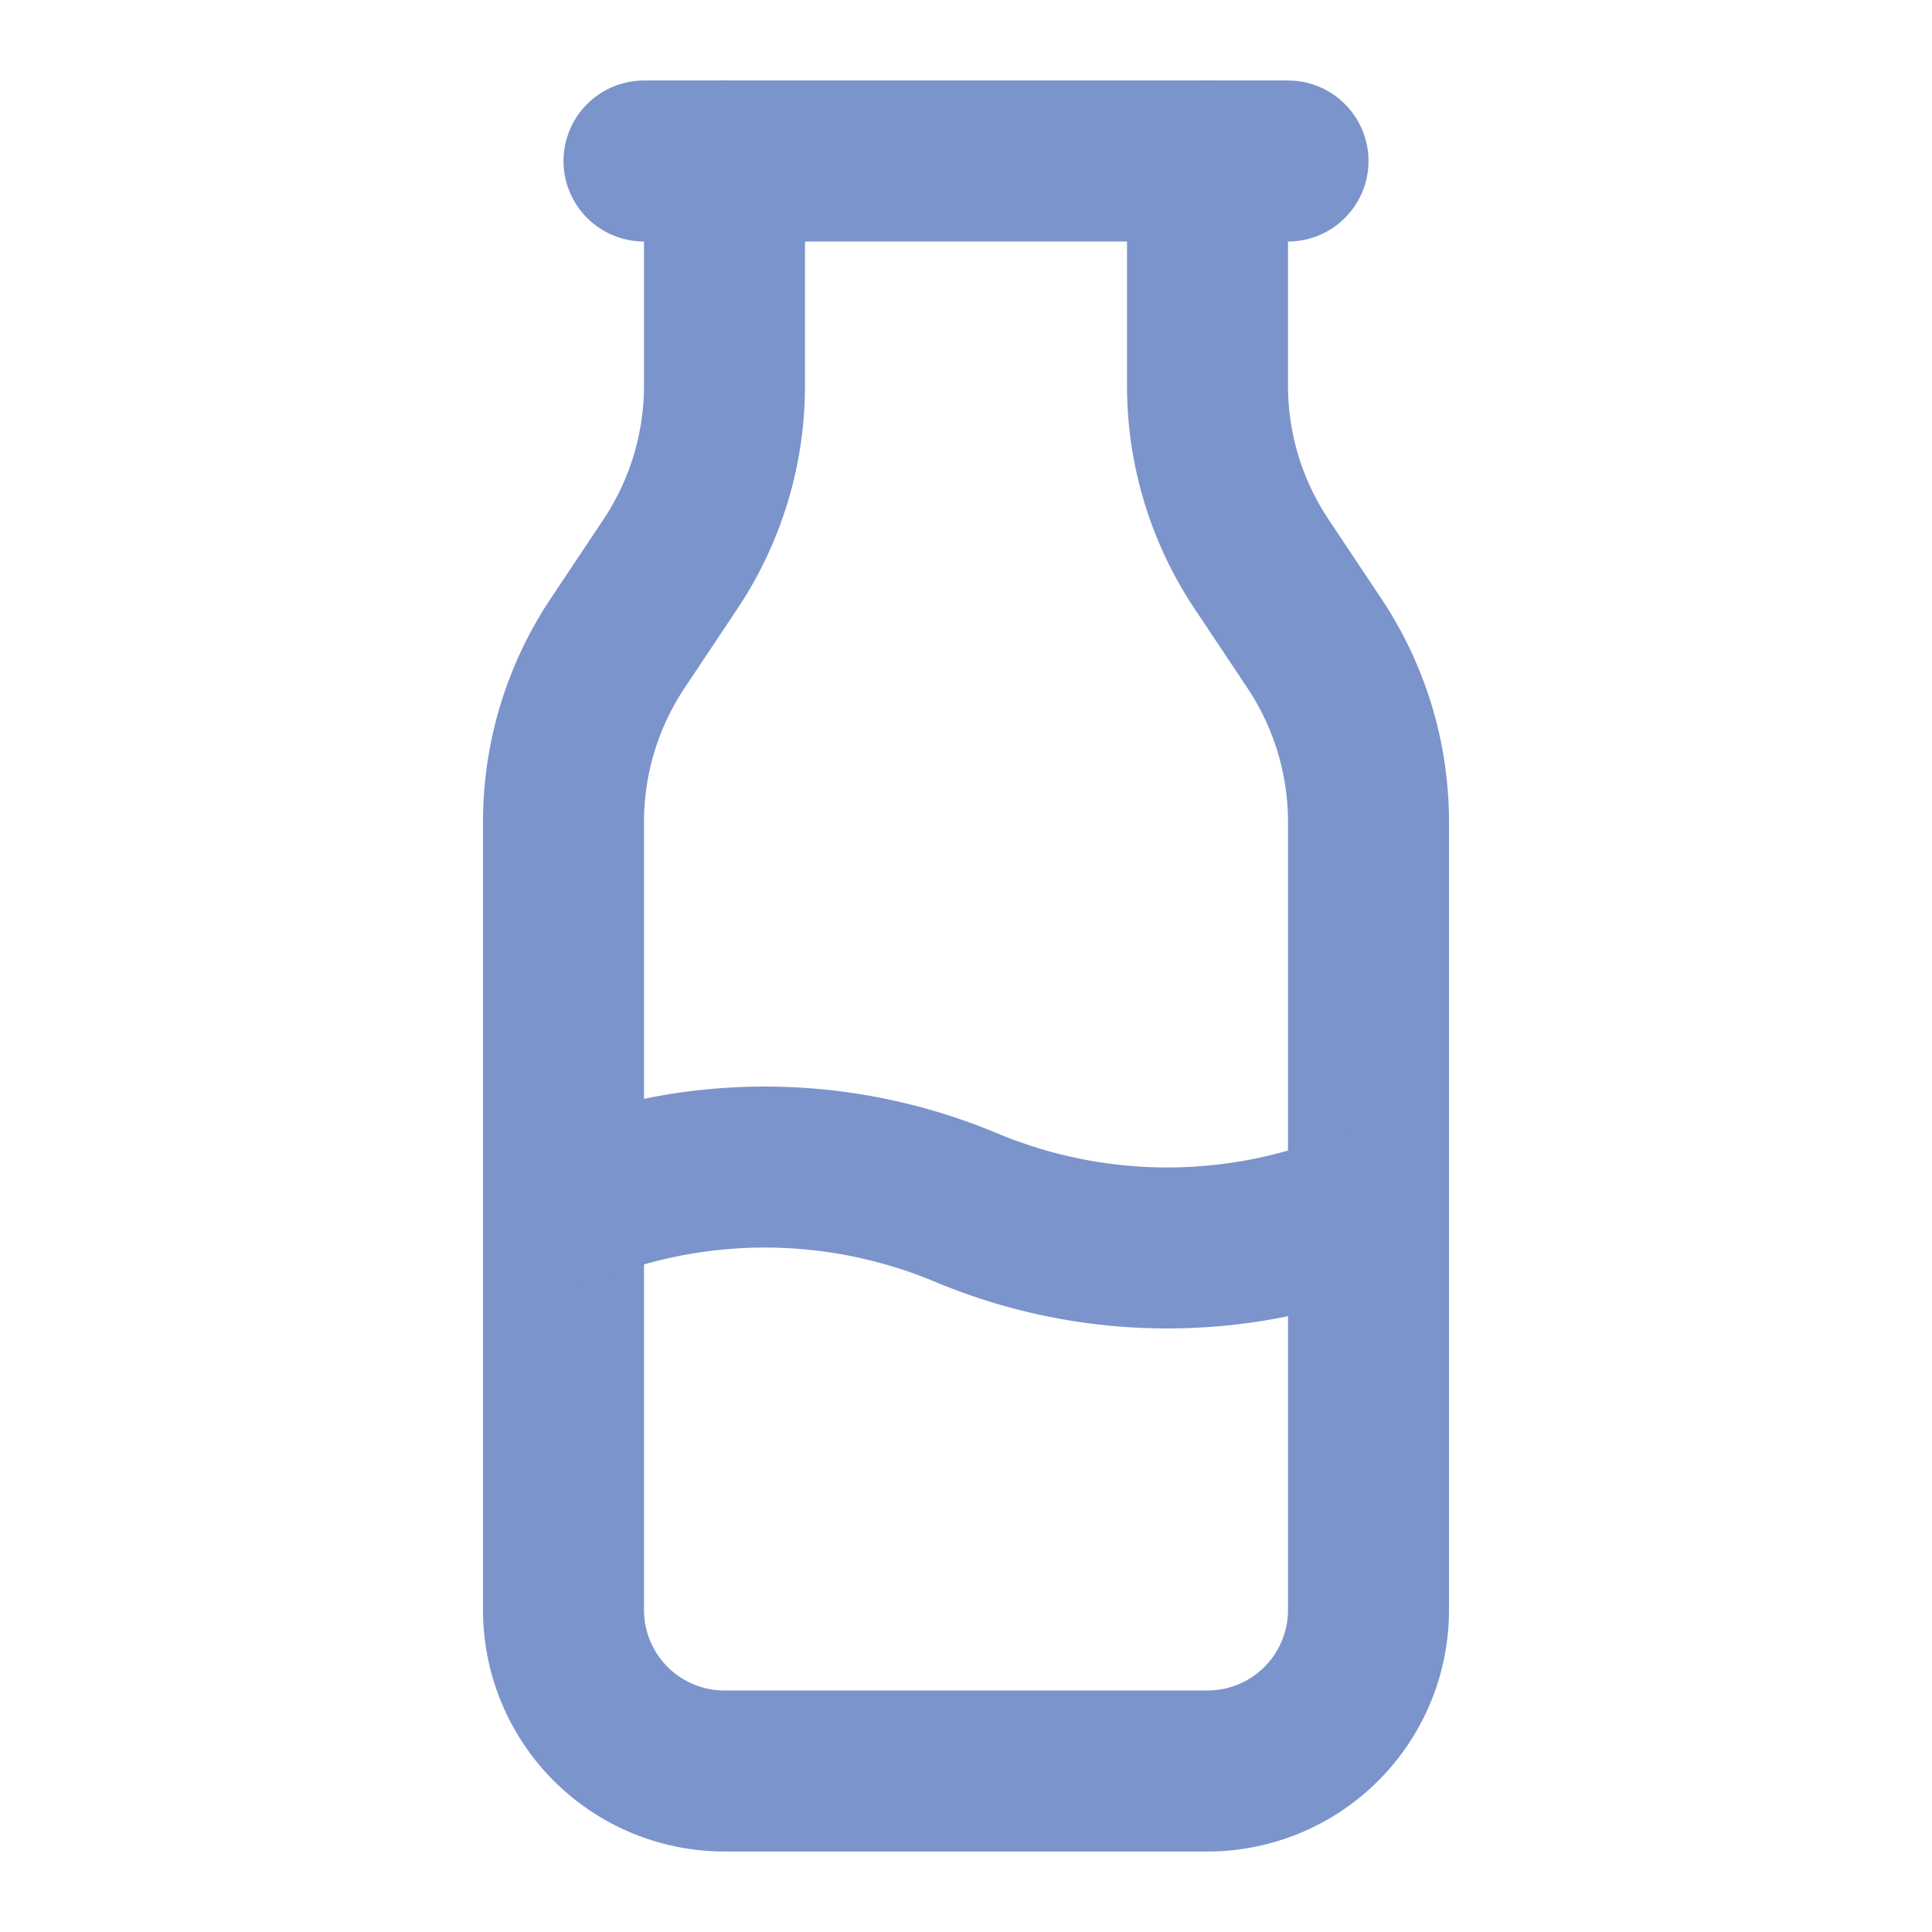 <svg xmlns="http://www.w3.org/2000/svg" width="24" height="24" viewBox="0 0 24 24" fill="none" stroke="#7B94CB" stroke-width="2" stroke-linecap="round" stroke-linejoin="round" class="lucide lucide-milk"><path d="M8 2h8"/><path d="M9 2v2.789a4 4 0 0 1-.672 2.219l-.656.984A4 4 0 0 0 7 10.212V20a2 2 0 0 0 2 2h6a2 2 0 0 0 2-2v-9.789a4 4 0 0 0-.672-2.219l-.656-.984A4 4 0 0 1 15 4.788V2"/><path d="M7 15a6.472 6.472 0 0 1 5 0 6.47 6.47 0 0 0 5 0"/></svg>
